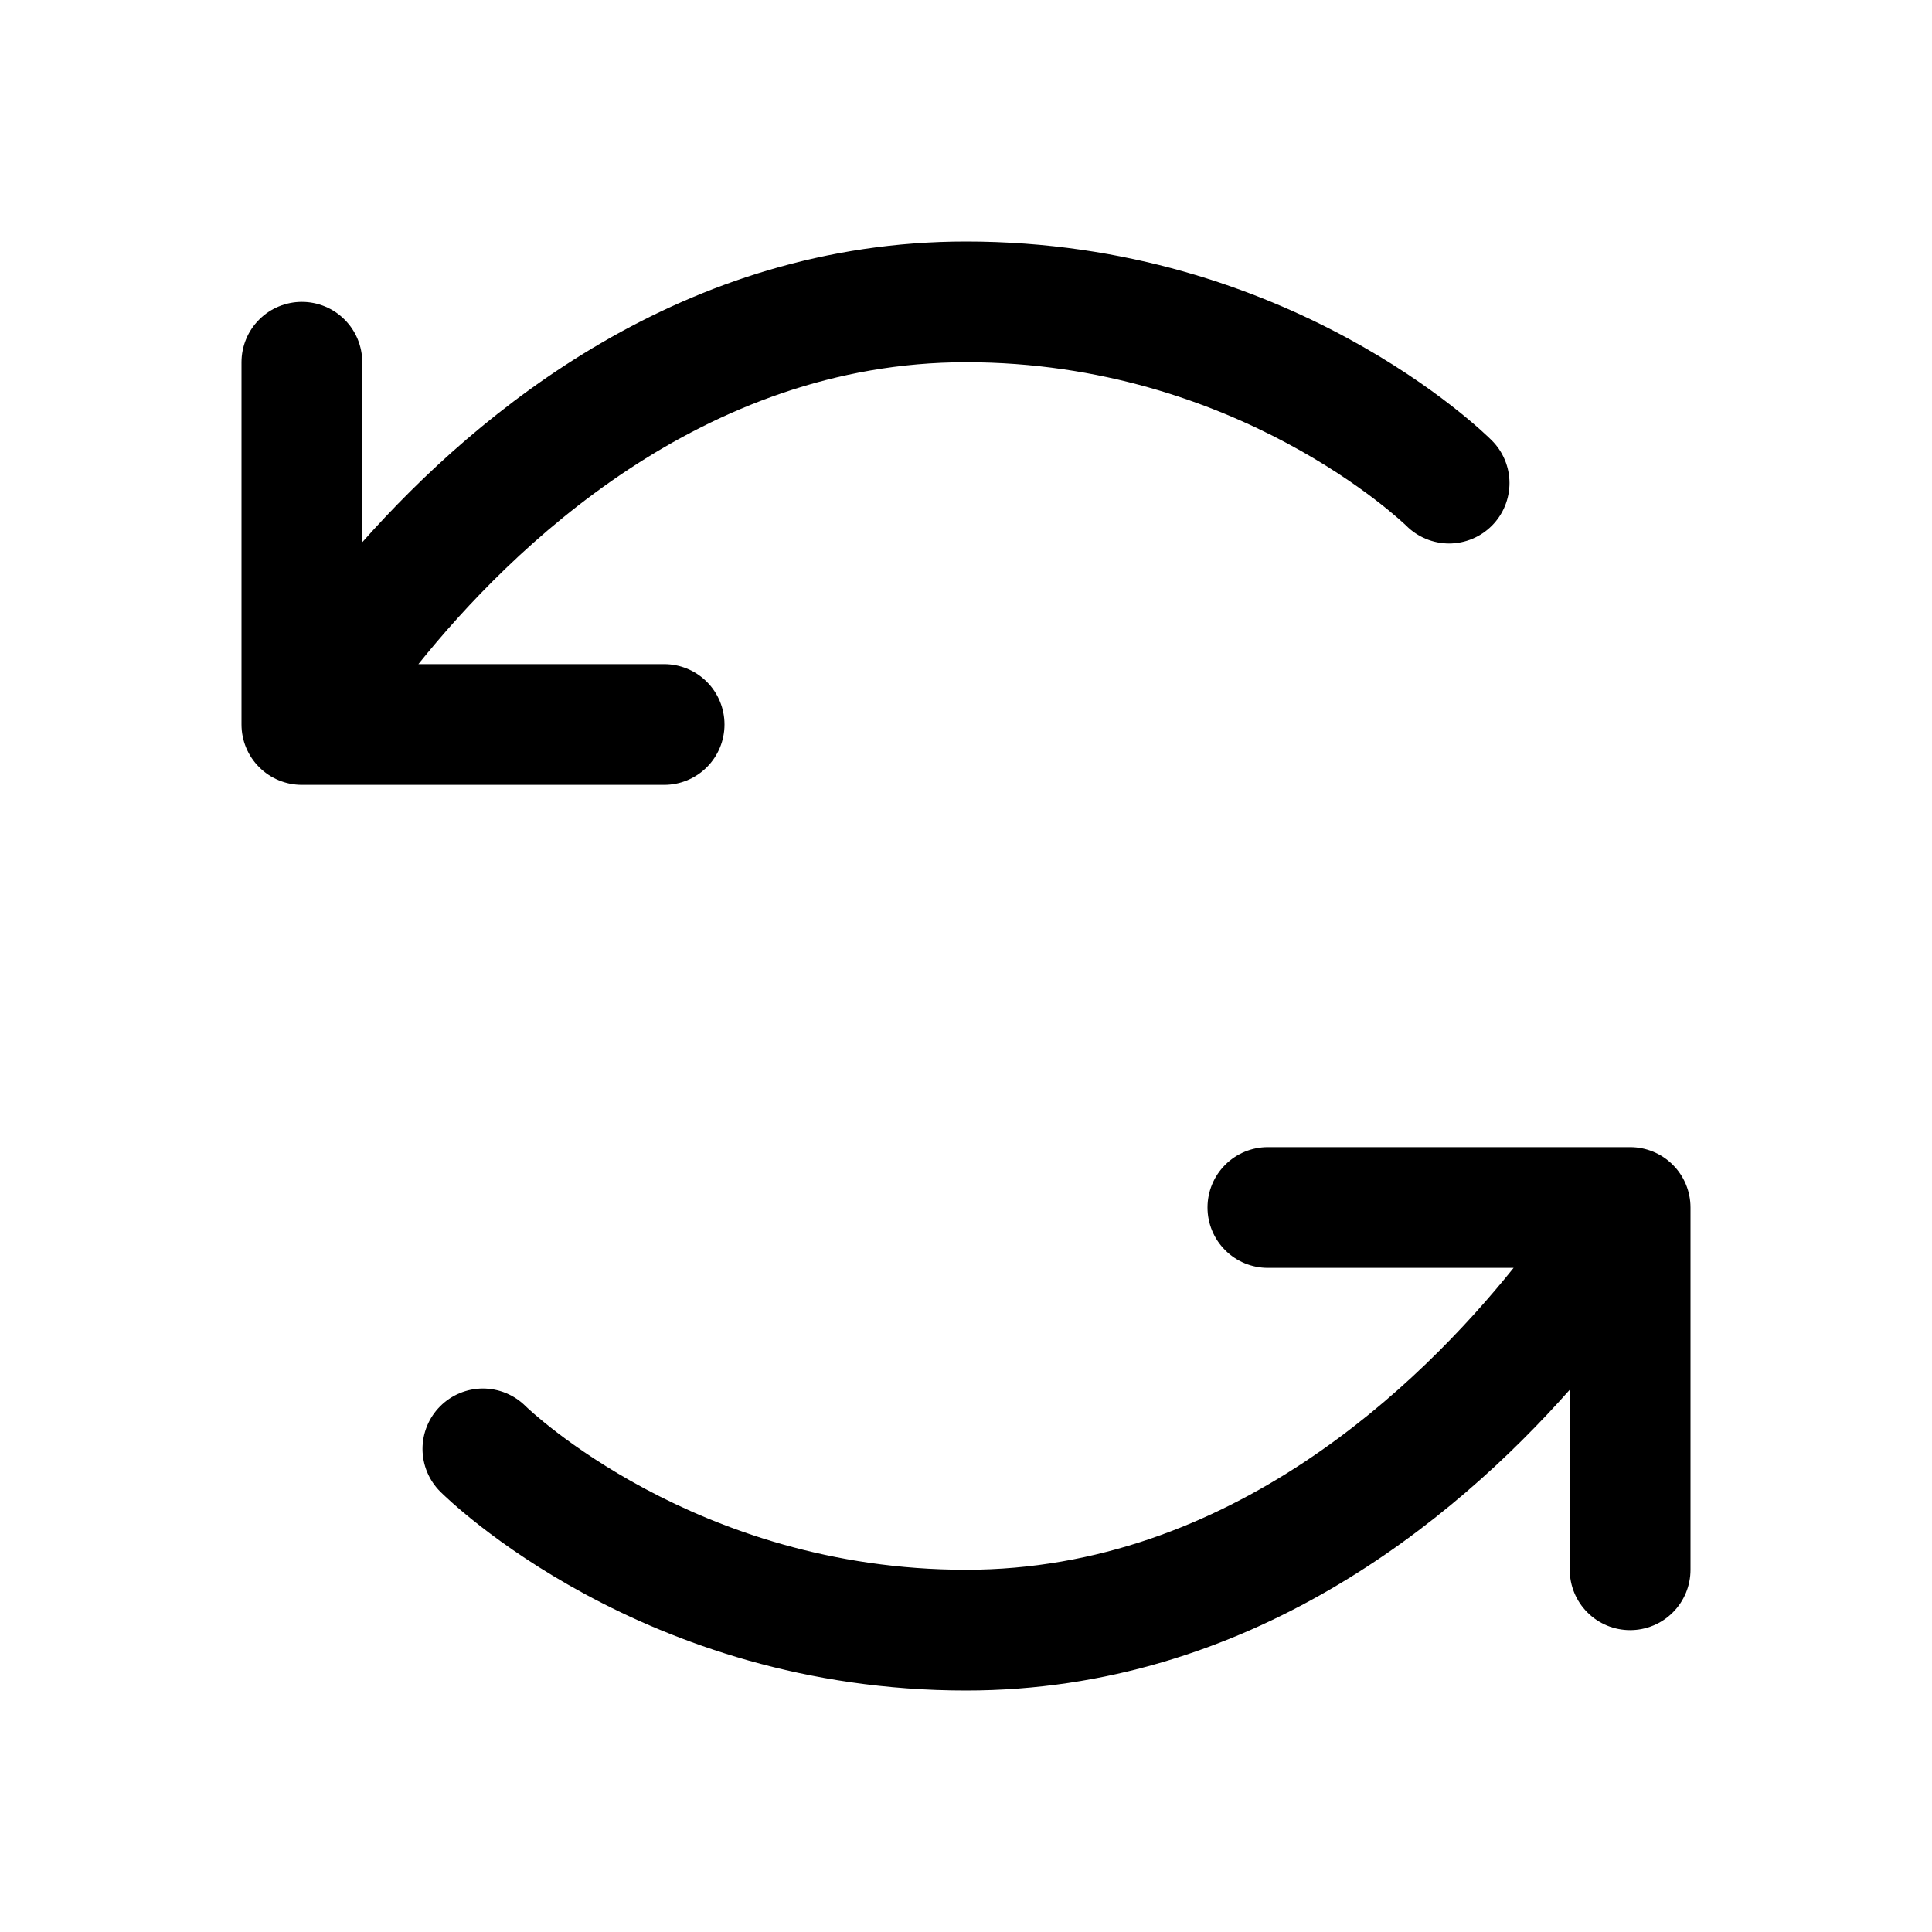 <svg viewBox="0 0 32 32"  xmlns="http://www.w3.org/2000/svg">
<path d="M11 13H5C4.735 13 4.48 12.895 4.293 12.707C4.105 12.52 4 12.265 4 12V6C4 5.735 4.105 5.48 4.293 5.293C4.48 5.105 4.735 5 5 5C5.265 5 5.52 5.105 5.707 5.293C5.895 5.48 6 5.735 6 6V8.981C7.934 6.8 11.326 4 16 4C21.352 4 24.573 7.159 24.707 7.293C24.895 7.48 25.001 7.734 25.002 7.999C25.002 8.265 24.897 8.52 24.71 8.707C24.523 8.895 24.268 9.001 24.003 9.002C23.738 9.002 23.483 8.897 23.295 8.71C23.261 8.676 20.49 6 16 6C11.625 6 8.471 9.081 6.93 11H11C11.265 11 11.52 11.105 11.707 11.293C11.895 11.48 12 11.735 12 12C12 12.265 11.895 12.52 11.707 12.707C11.52 12.895 11.265 13 11 13ZM27 19H21C20.735 19 20.48 19.105 20.293 19.293C20.105 19.48 20 19.735 20 20C20 20.265 20.105 20.52 20.293 20.707C20.48 20.895 20.735 21 21 21H25.07C23.529 22.919 20.375 26 16 26C11.51 26 8.739 23.324 8.705 23.29C8.517 23.103 8.262 22.998 7.997 22.998C7.732 22.999 7.477 23.105 7.29 23.293C7.103 23.48 6.998 23.735 6.998 24C6.999 24.266 7.105 24.52 7.293 24.707C7.428 24.841 10.648 28 16 28C20.674 28 24.066 25.2 26 23.019V26C26 26.265 26.105 26.52 26.293 26.707C26.48 26.895 26.735 27 27 27C27.265 27 27.52 26.895 27.707 26.707C27.895 26.52 28 26.265 28 26V20C28 19.735 27.895 19.48 27.707 19.293C27.52 19.105 27.265 19 27 19Z" fill="currentColor"/>
</svg>
